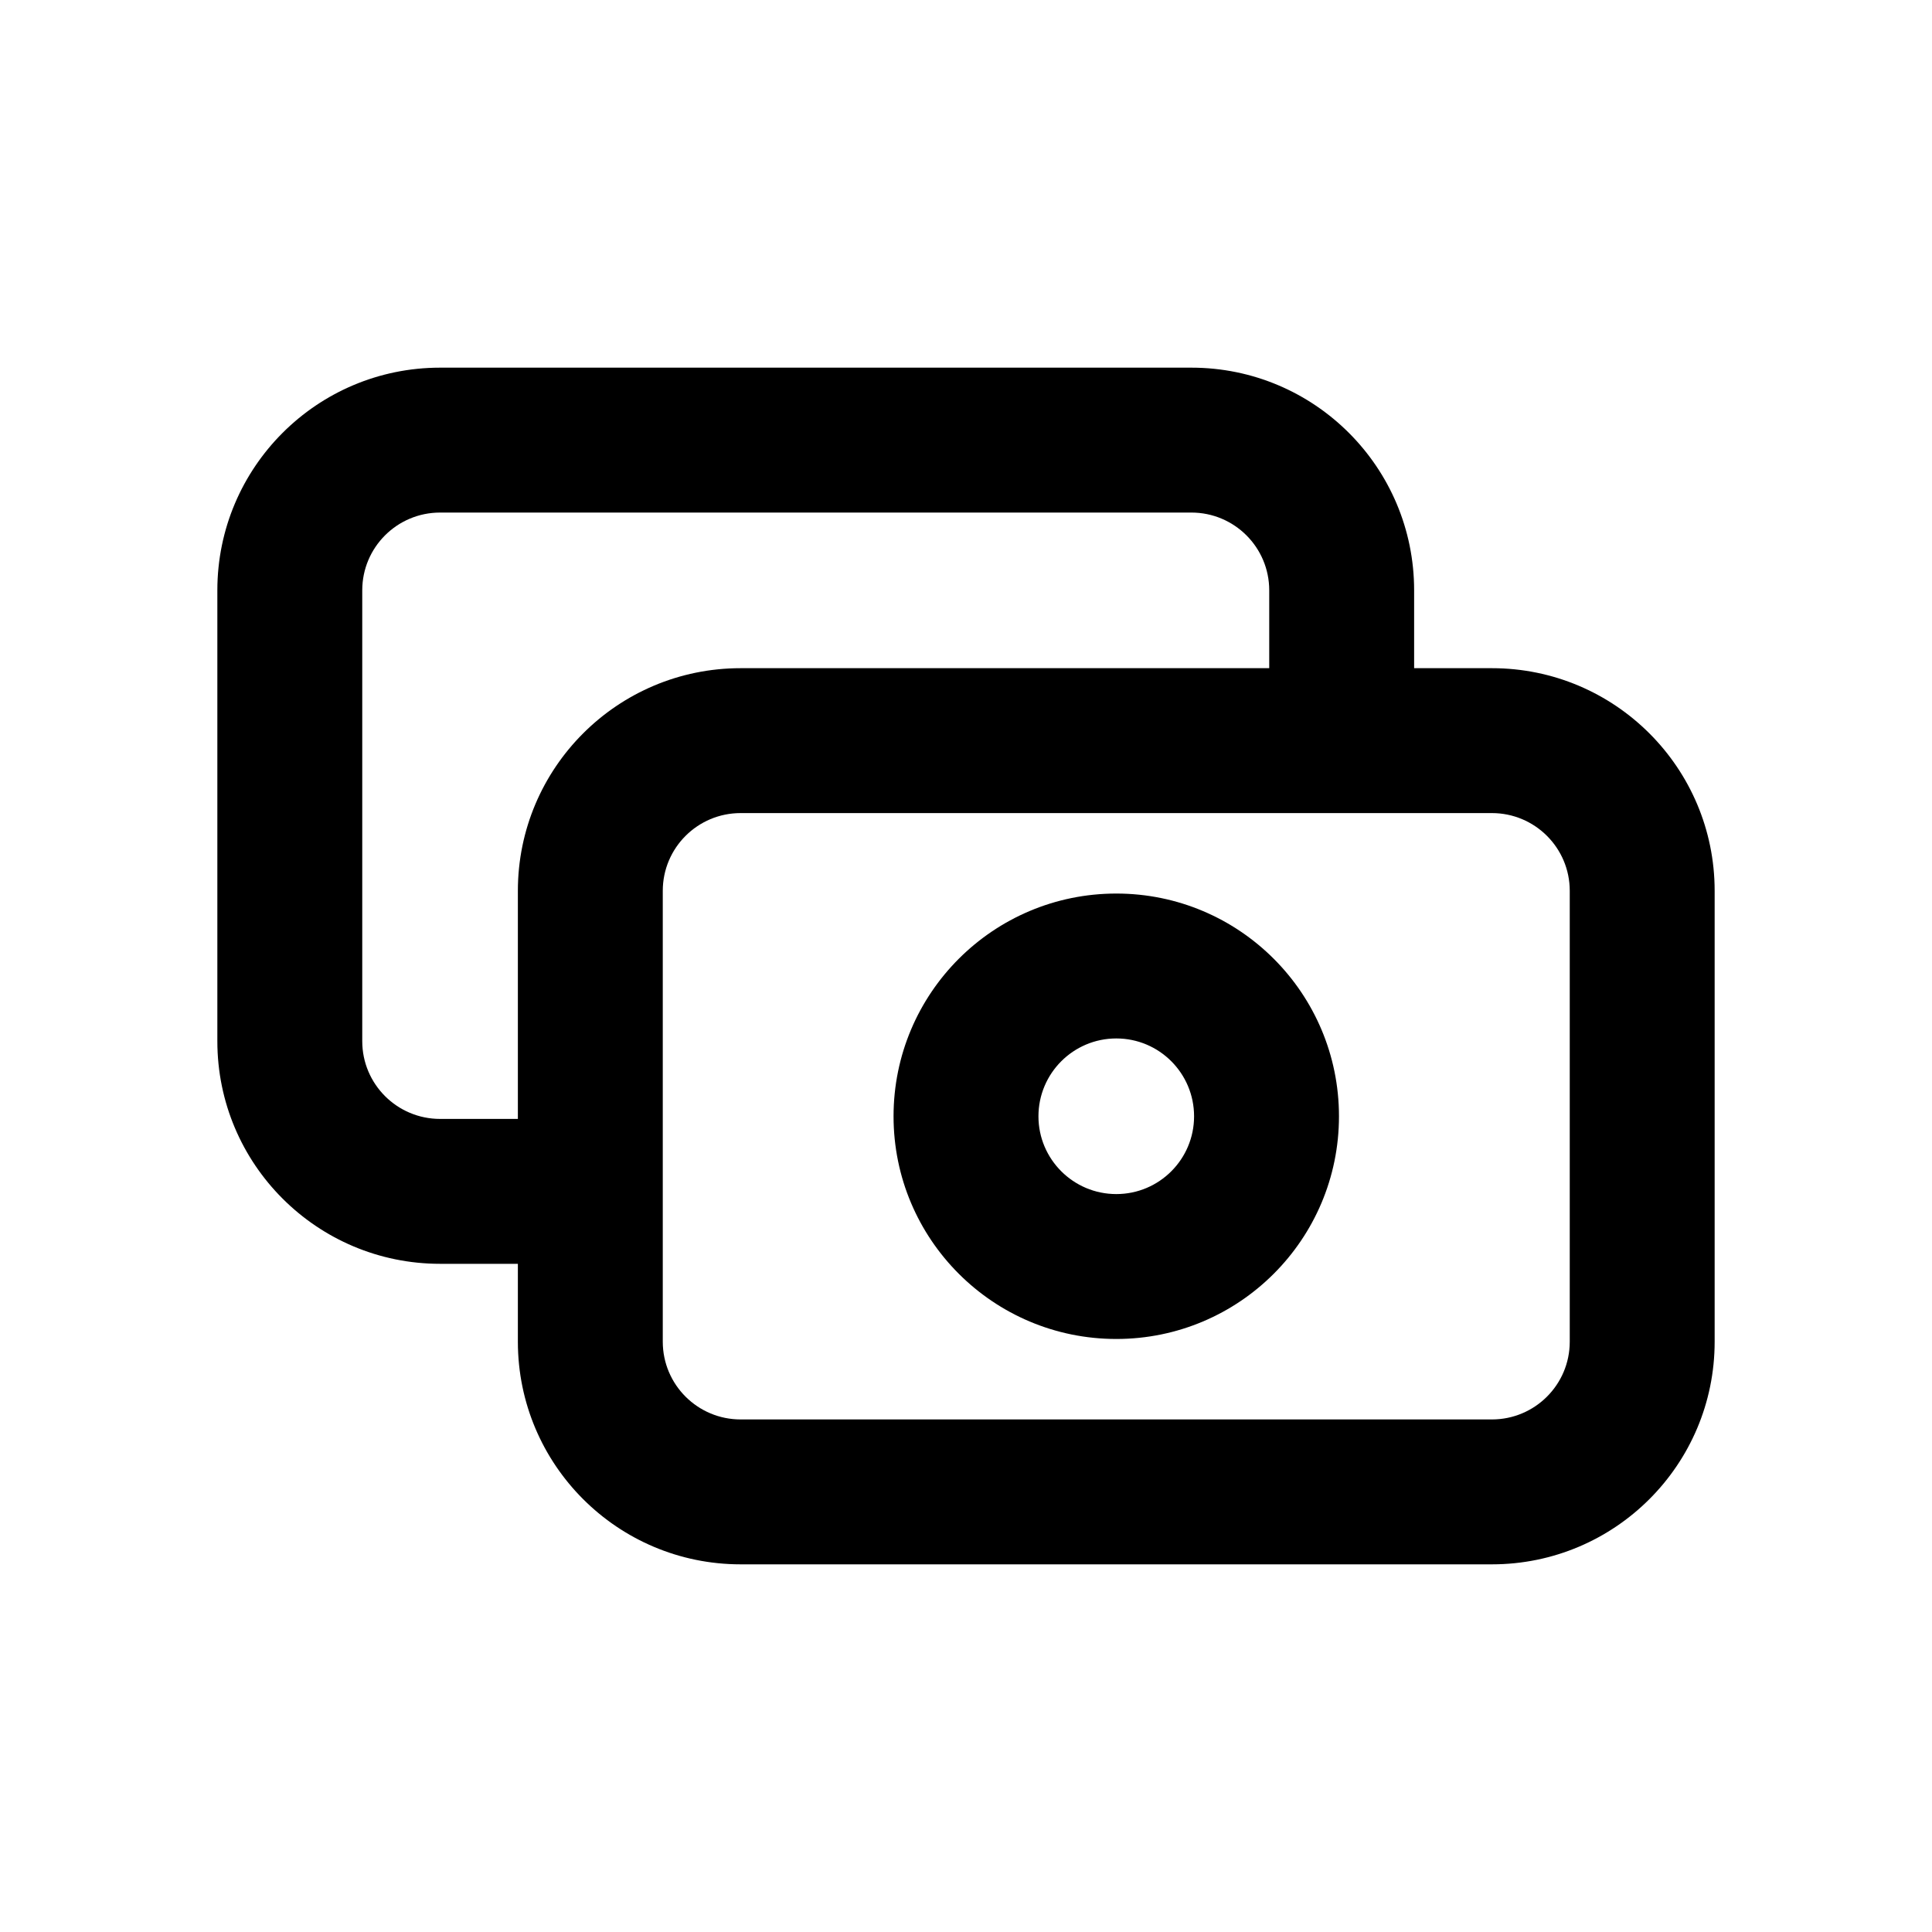 <svg viewBox="0 0 20 20" xmlns="http://www.w3.org/2000/svg">
<path fill-rule="evenodd" clip-rule="evenodd" d="M2.25 6.111C2.25 4.838 3.282 3.806 4.556 3.806H12.333C13.607 3.806 14.639 4.838 14.639 6.111V6.917H15.444C16.718 6.917 17.75 7.949 17.75 9.222V13.889C17.75 15.162 16.718 16.194 15.444 16.194H7.667C6.393 16.194 5.361 15.162 5.361 13.889V13.083H4.556C3.282 13.083 2.25 12.051 2.25 10.778V6.111ZM6.861 13.889C6.861 14.334 7.222 14.694 7.667 14.694H15.444C15.889 14.694 16.25 14.334 16.25 13.889V9.222C16.25 8.777 15.889 8.417 15.444 8.417H7.667C7.222 8.417 6.861 8.777 6.861 9.222V13.889ZM13.139 6.917H7.667C6.393 6.917 5.361 7.949 5.361 9.222V11.583H4.556C4.111 11.583 3.75 11.223 3.75 10.778V6.111C3.75 5.666 4.111 5.306 4.556 5.306H12.333C12.778 5.306 13.139 5.666 13.139 6.111V6.917ZM11.556 10.75C11.111 10.75 10.75 11.111 10.75 11.556C10.75 12 11.111 12.361 11.556 12.361C12.001 12.361 12.361 12 12.361 11.556C12.361 11.111 12.001 10.75 11.556 10.75ZM9.25 11.556C9.25 10.282 10.282 9.25 11.556 9.25C12.829 9.25 13.861 10.282 13.861 11.556C13.861 12.829 12.829 13.861 11.556 13.861C10.282 13.861 9.25 12.829 9.25 11.556Z" fill="inherit"/>
</svg>
